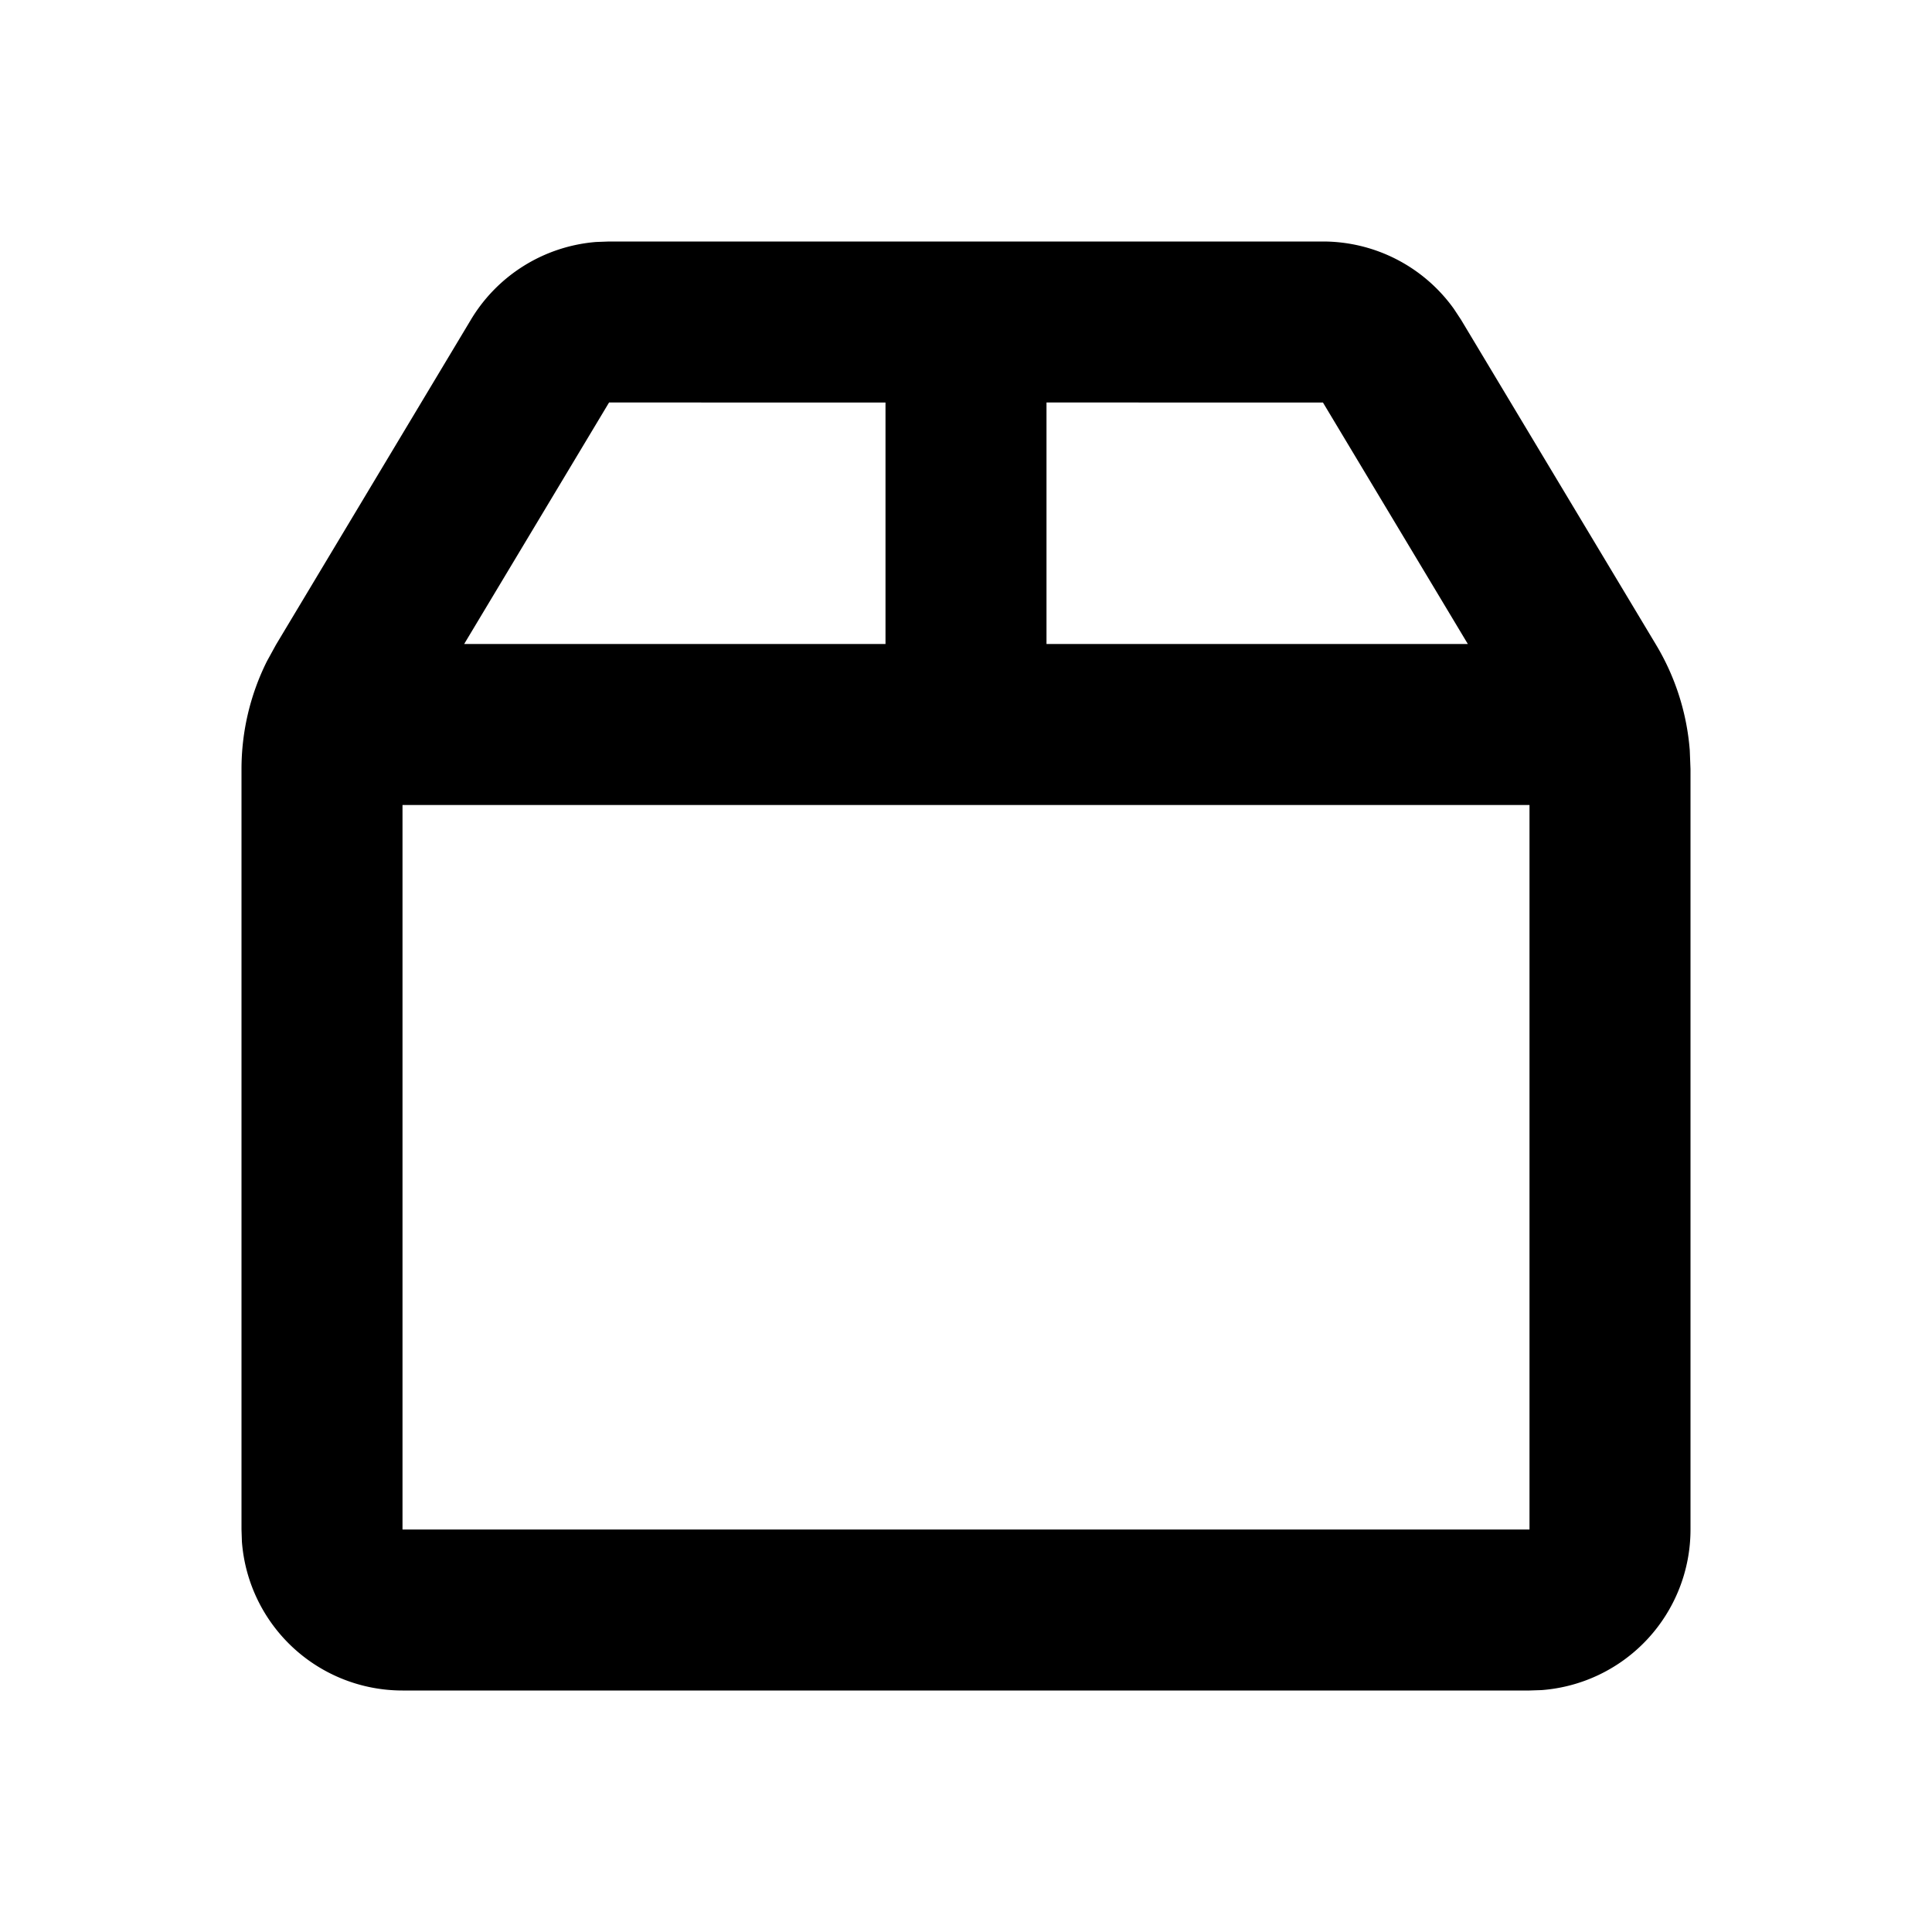 <svg xmlns="http://www.w3.org/2000/svg" viewBox="0 0 24 24">
    <g fill="none">
        <path d="M24 0v24H0V0zM12.593 23.258l-.011.002-.071.035-.02.004-.014-.004-.071-.035c-.01-.004-.019-.001-.024.005l-.004.01-.017.428.005.02.01.013.104.074.015.004.012-.004.104-.074.012-.016.004-.017-.017-.427c-.002-.01-.009-.017-.017-.018m.265-.113-.013.002-.185.093-.01.01-.003.011.018.43.005.012.008.007.201.093c.012.004.023 0 .029-.008l.004-.014-.034-.614c-.003-.012-.01-.02-.02-.022m-.715.002a.023.023 0 0 0-.027.006l-.006.014-.034.614c0 .012.007.02.017.024l.015-.002.201-.093.01-.008.004-.011.017-.43-.003-.012-.01-.01z"/>
        <path fill="currentColor"
              d="M16.434 3a2 2 0 0 1 1.626.836l.089.135 2.424 4.04a3 3 0 0 1 .418 1.31l.009.233V19a2 2 0 0 1-1.85 1.995L19 21H5a2 2 0 0 1-1.995-1.85L3 19V9.554a3 3 0 0 1 .316-1.34l.112-.204L5.85 3.971a2 2 0 0 1 1.554-.965L7.566 3zM19 10H5v9h14zm-8-5H7.566l-1.8 3H11zm5.434 0H13v3h5.234z"/>
    </g>
</svg>